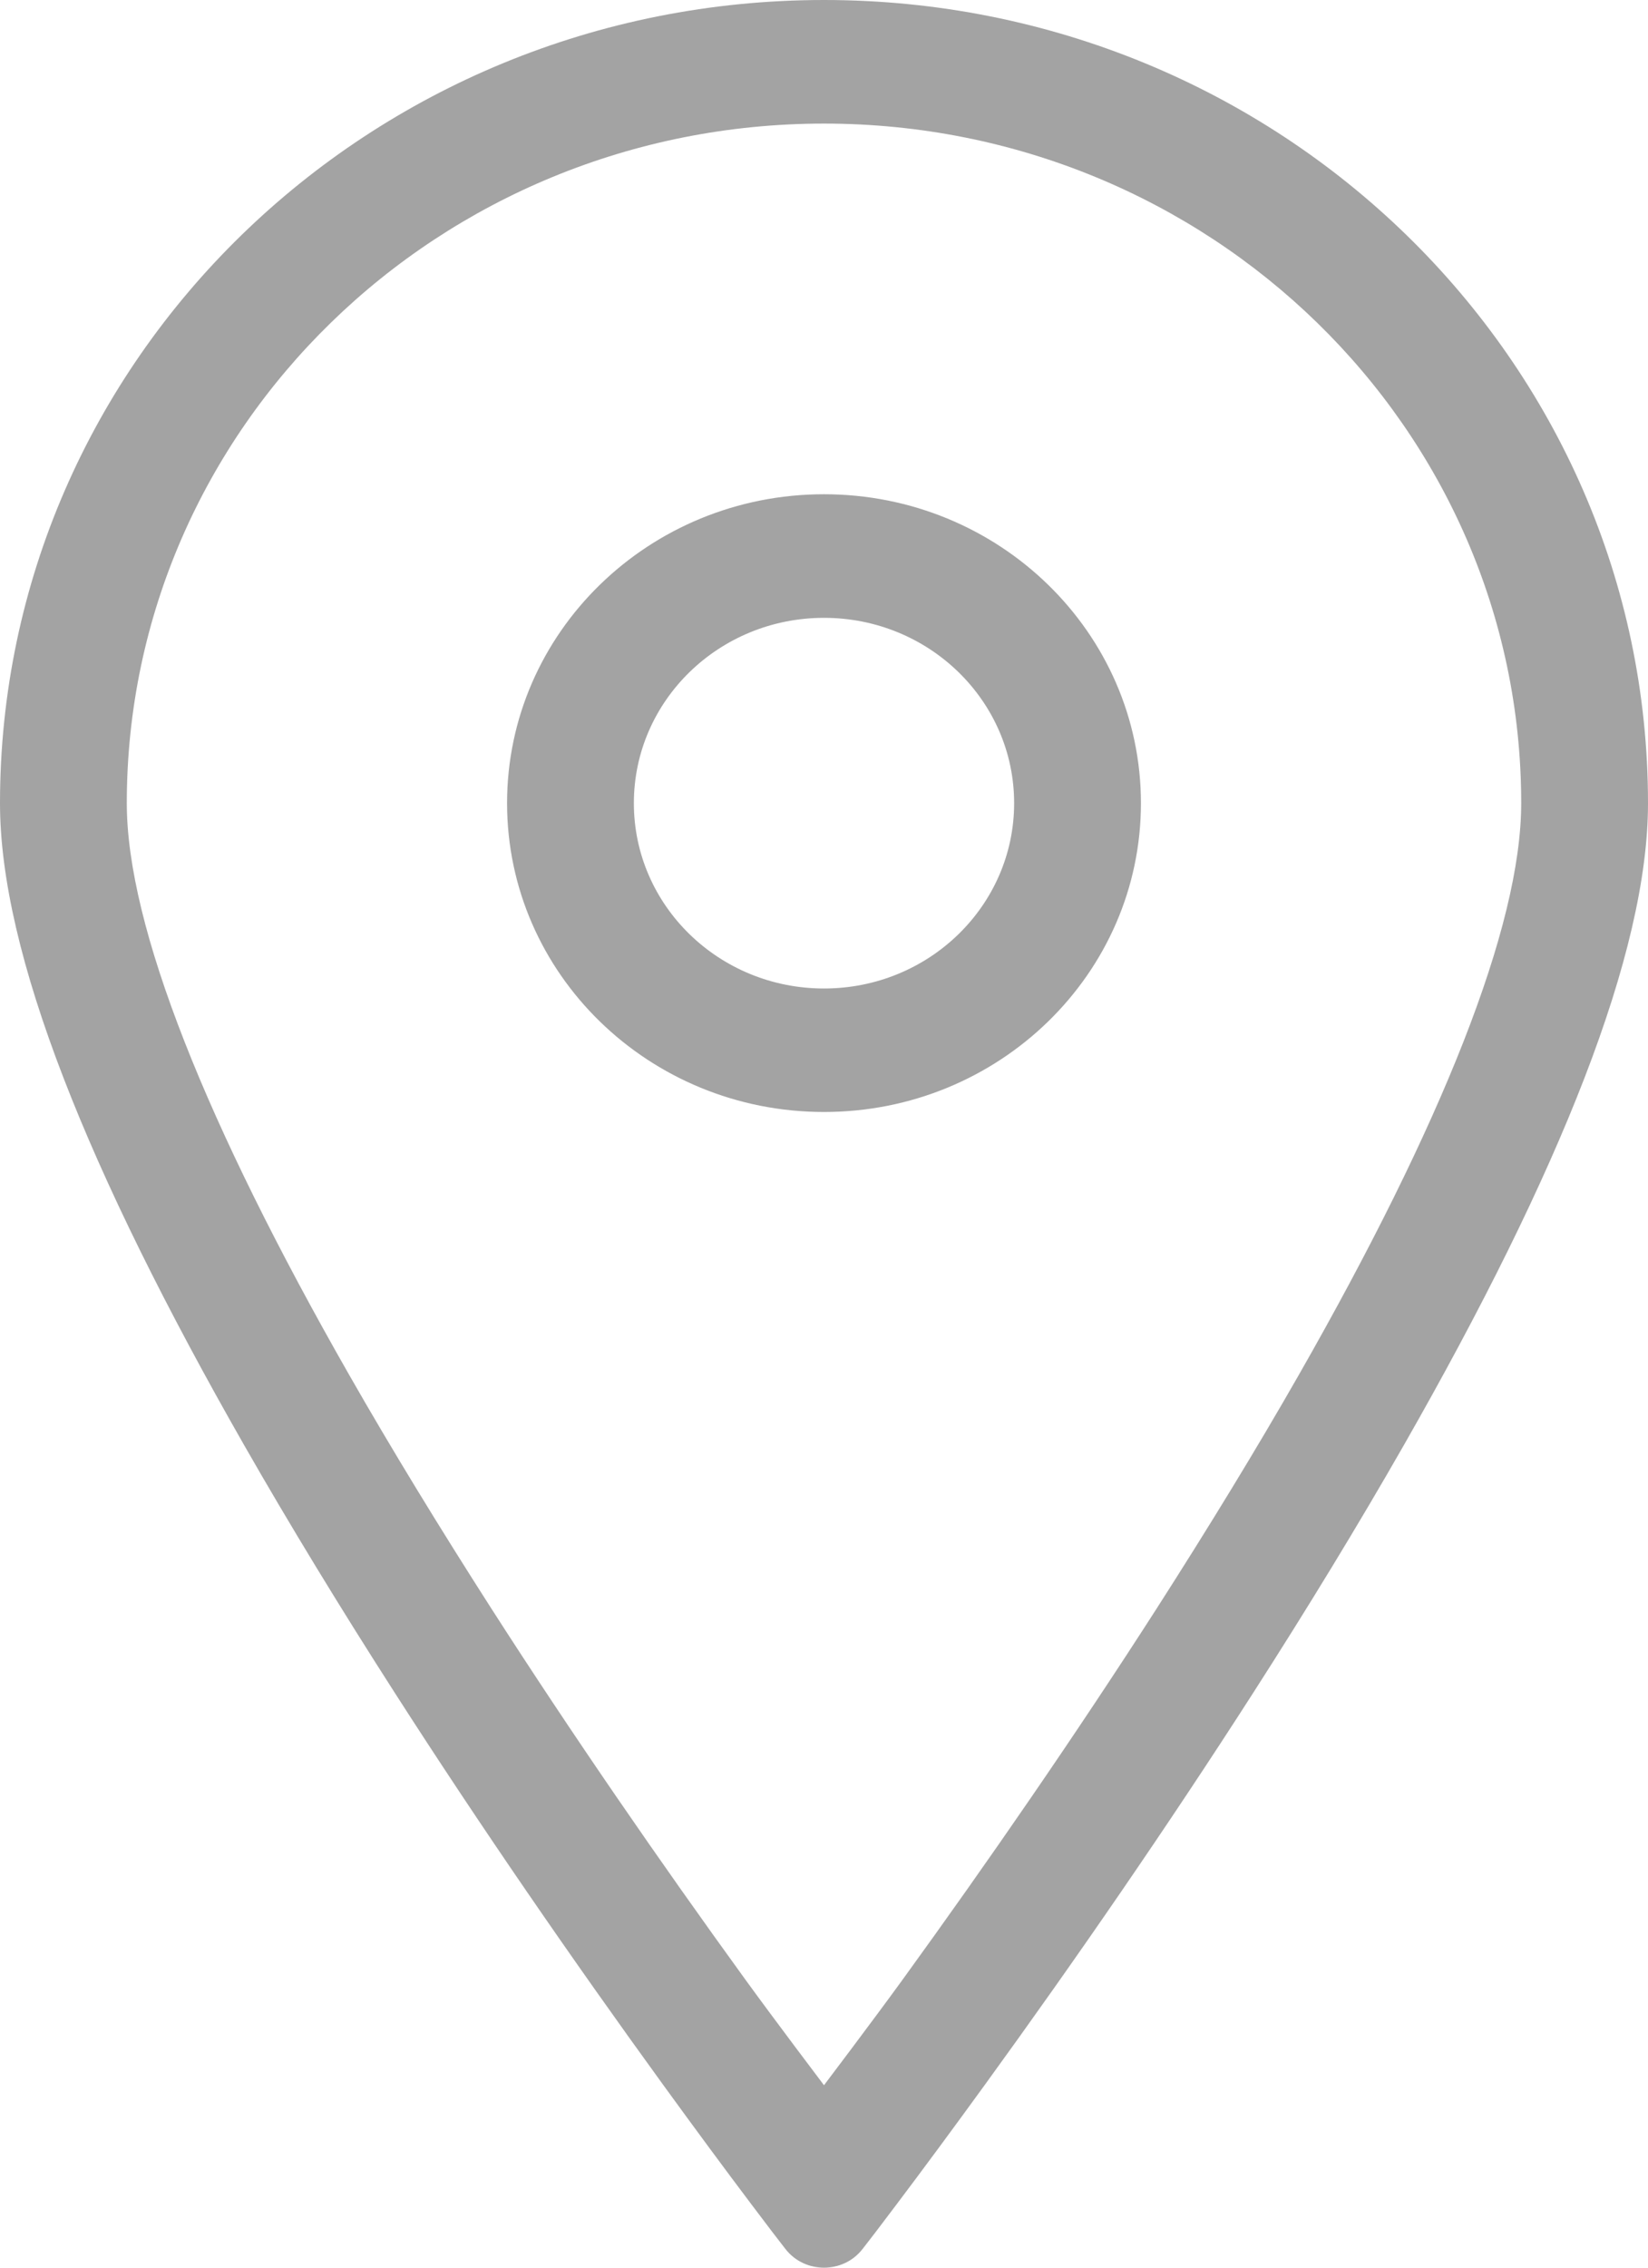 <?xml version="1.0" encoding="UTF-8"?>
<svg width="16px" height="22px" viewBox="0 0 16 22" version="1.1" xmlns="http://www.w3.org/2000/svg" xmlns:xlink="http://www.w3.org/1999/xlink">
    <!-- Generator: sketchtool 52.3 (67297) - http://www.bohemiancoding.com/sketch -->
    <title>75854F5D-0676-4822-8569-CF8FCEED8C4D</title>
    <desc>Created with sketchtool.</desc>
    <g id="Page-1" stroke="none" stroke-width="1" fill="none" fill-rule="evenodd">
        <g id="Main-Page" transform="translate(-184, -3482)" fill="#A3A3A3" fill-rule="nonzero">
            <g id="Footer-1920" transform="translate(0, 3392)">
                <g id="Footer">
                    <g id="Adress" transform="translate(160, 36)">
                        <path d="M33.561,74.227 C34.448,73.005 35.335,71.719 36.164,70.428 C36.697,69.598 37.189,68.791 37.631,68.018 C39.146,65.367 40,63.248 40,61.792 C40,57.488 36.418,54 32,54 C27.582,54 24,57.488 24,61.792 C24,63.248 24.854,65.367 26.369,68.018 C26.811,68.791 27.303,69.598 27.836,70.428 C28.665,71.719 29.552,73.005 30.439,74.227 C30.75,74.655 31.038,75.045 31.297,75.388 C31.453,75.595 31.564,75.741 31.625,75.818 C31.813,76.061 32.187,76.061 32.375,75.818 C32.436,75.741 32.547,75.595 32.703,75.388 C32.962,75.045 33.25,74.655 33.561,74.227 Z M31.24,73.21 C30.399,72.05 29.557,70.83 28.772,69.608 C28.269,68.823 27.804,68.063 27.388,67.335 C26.008,64.919 25.231,62.991 25.231,61.792 C25.231,58.15 28.261,55.199 32,55.199 C35.739,55.199 38.769,58.15 38.769,61.792 C38.769,62.991 37.992,64.919 36.612,67.335 C36.196,68.063 35.731,68.823 35.228,69.608 C34.443,70.83 33.601,72.05 32.76,73.21 C32.465,73.616 32,74.23 32,74.23 C32,74.23 31.535,73.616 31.24,73.21 Z M32,64.788 C30.301,64.788 28.923,63.447 28.923,61.792 C28.923,60.137 30.301,58.795 32,58.795 C33.699,58.795 35.077,60.137 35.077,61.792 C35.077,63.447 33.699,64.788 32,64.788 Z M32,63.59 C33.02,63.59 33.846,62.785 33.846,61.792 C33.846,60.799 33.02,59.994 32,59.994 C30.98,59.994 30.154,60.799 30.154,61.792 C30.154,62.785 30.98,63.59 32,63.59 Z" id="map"></path>
                    </g>
                </g>
            </g>
        </g>
    </g>
</svg>